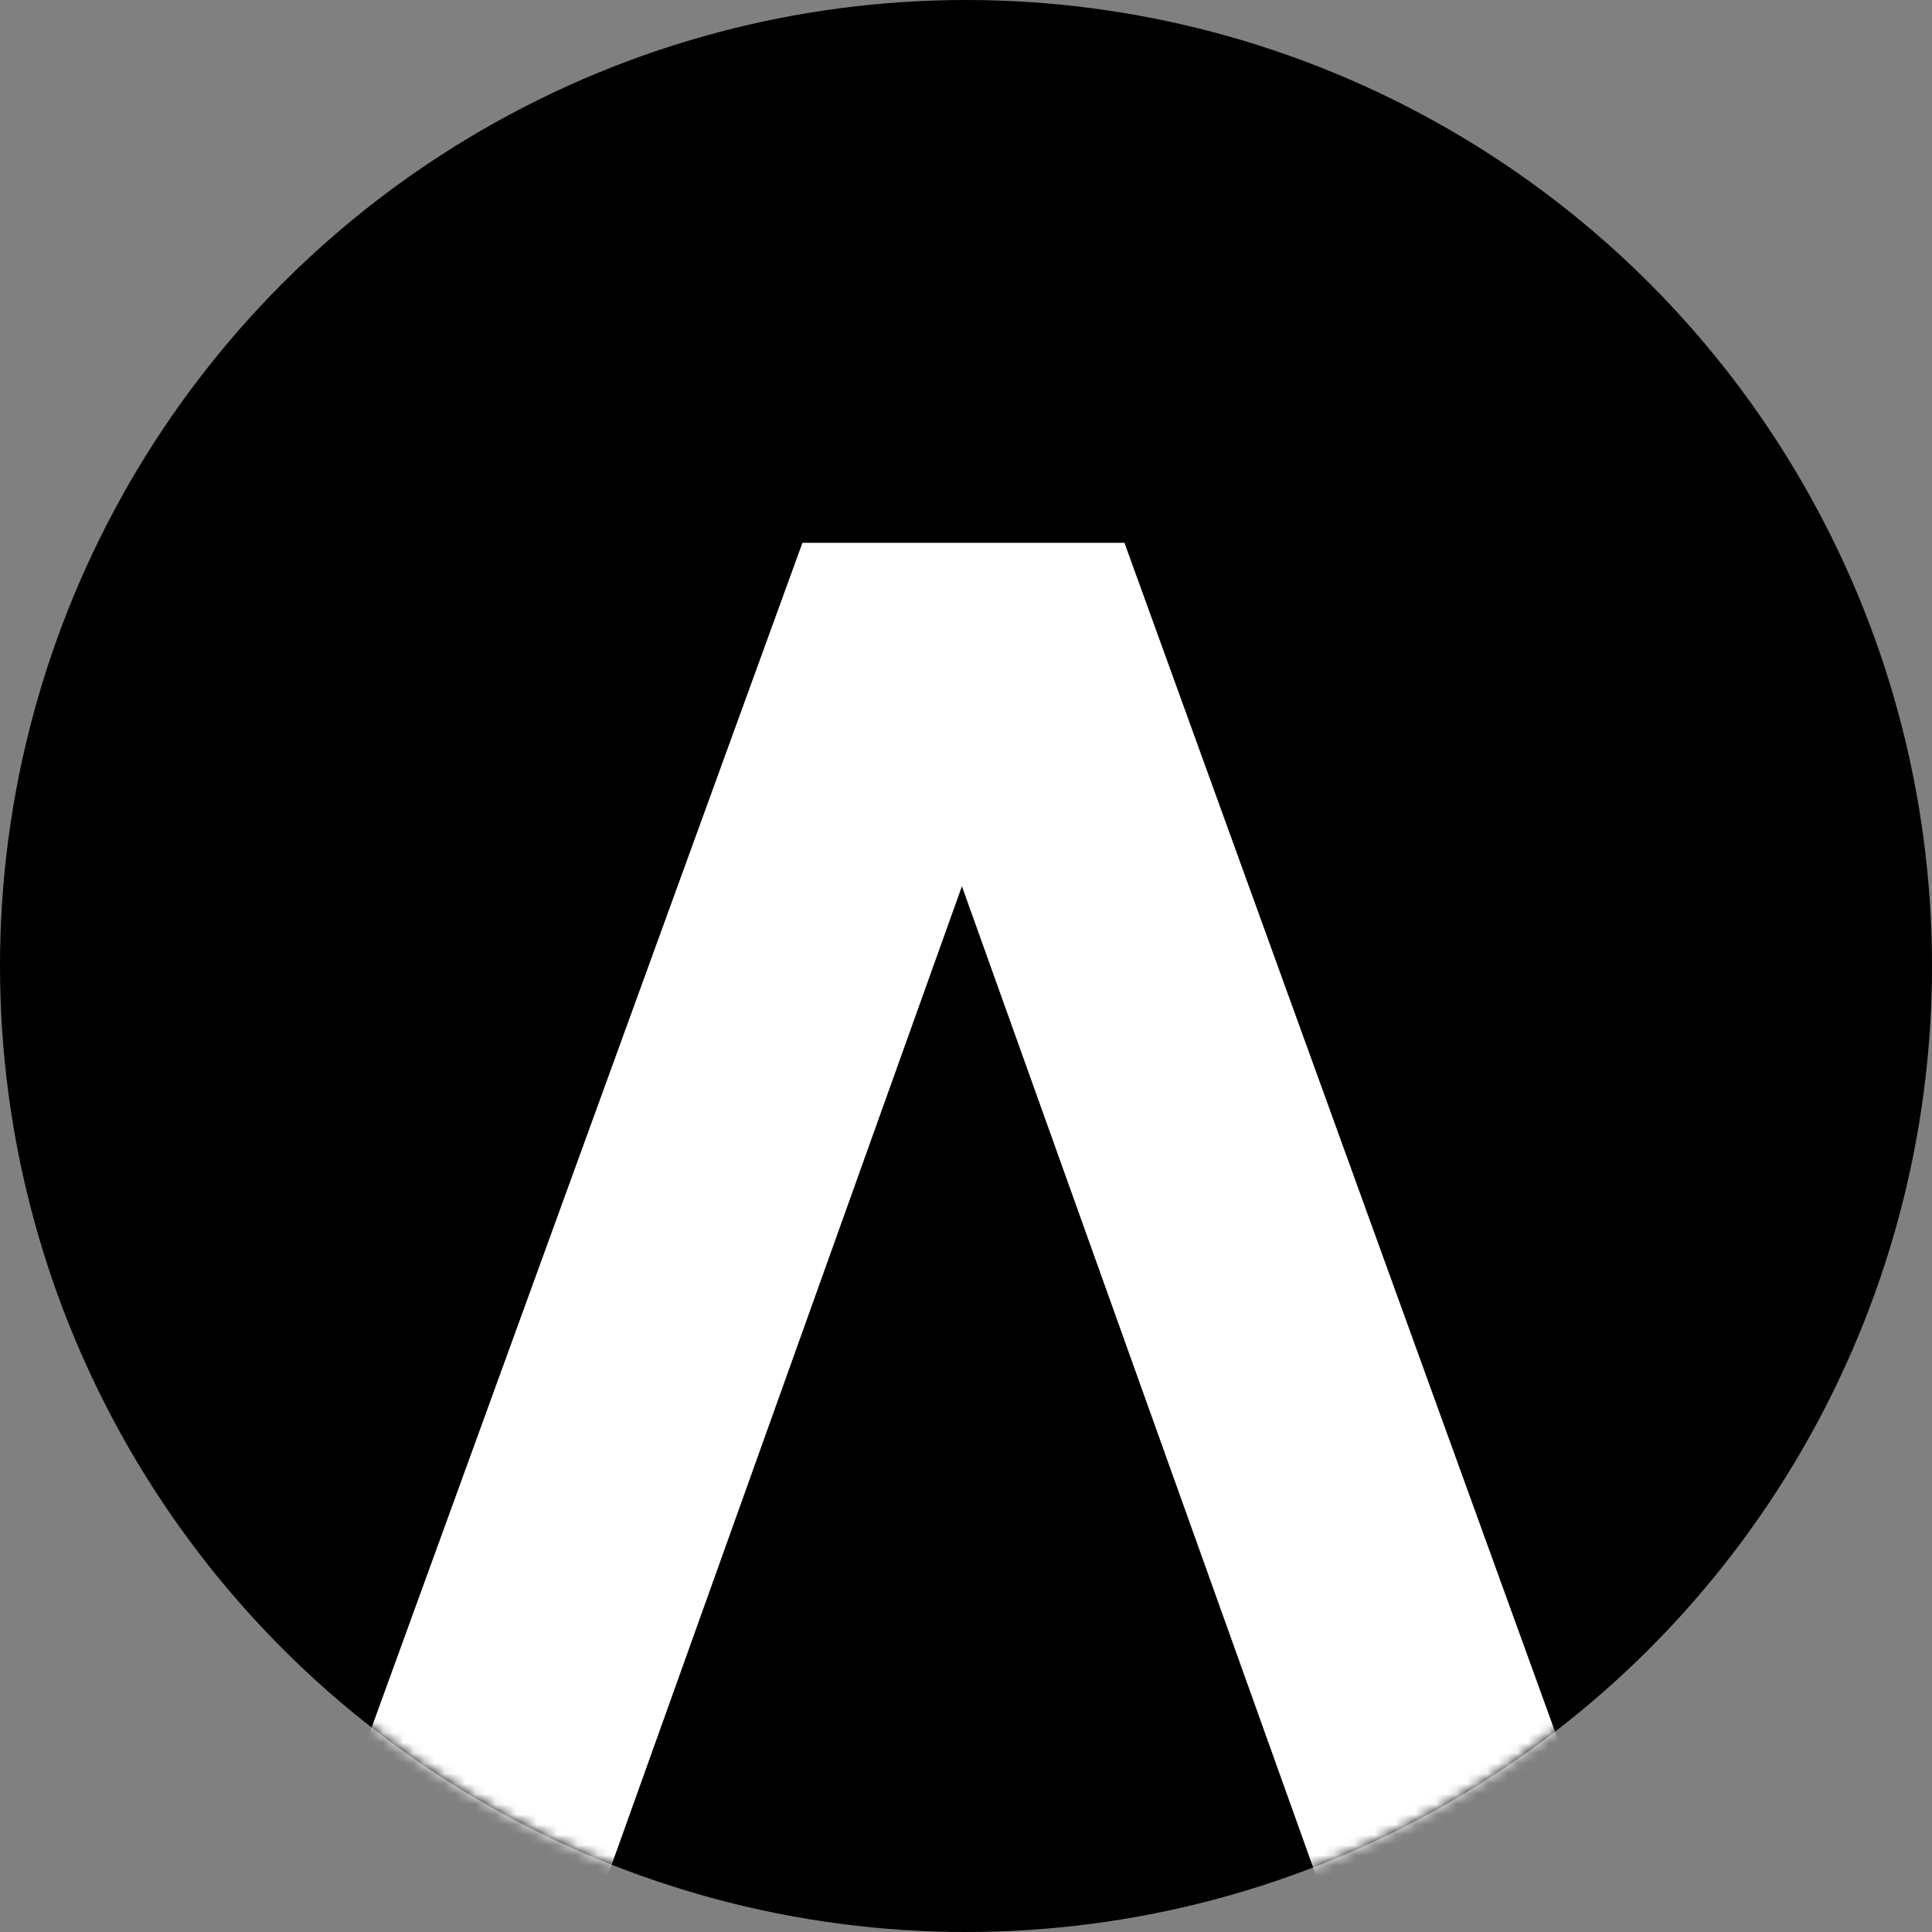 <svg width="189" height="189" viewBox="0 0 189 189" fill="none" xmlns="http://www.w3.org/2000/svg">
<rect x="0" y="0" width="189" height="189" fill="#808080" stroke="none"/>
<circle cx="94.5" cy="94.5" r="94.5" fill="black"/>
<mask id="mask0_376_9" style="mask-type:alpha" maskUnits="userSpaceOnUse" x="0" y="0" width="189" height="189">
<circle cx="94.5" cy="94.5" r="94.5" fill="black"/>
</mask>
<g mask="url(#mask0_376_9)">
<path d="M139.7 214.5H48.5L31.7 261H2.9L78.5 53.1H110L185.3 261H156.5L139.7 214.5ZM131.9 192.3L94.1 86.7L56.3 192.3H131.9Z" fill="white"/>
</g>
</svg>
